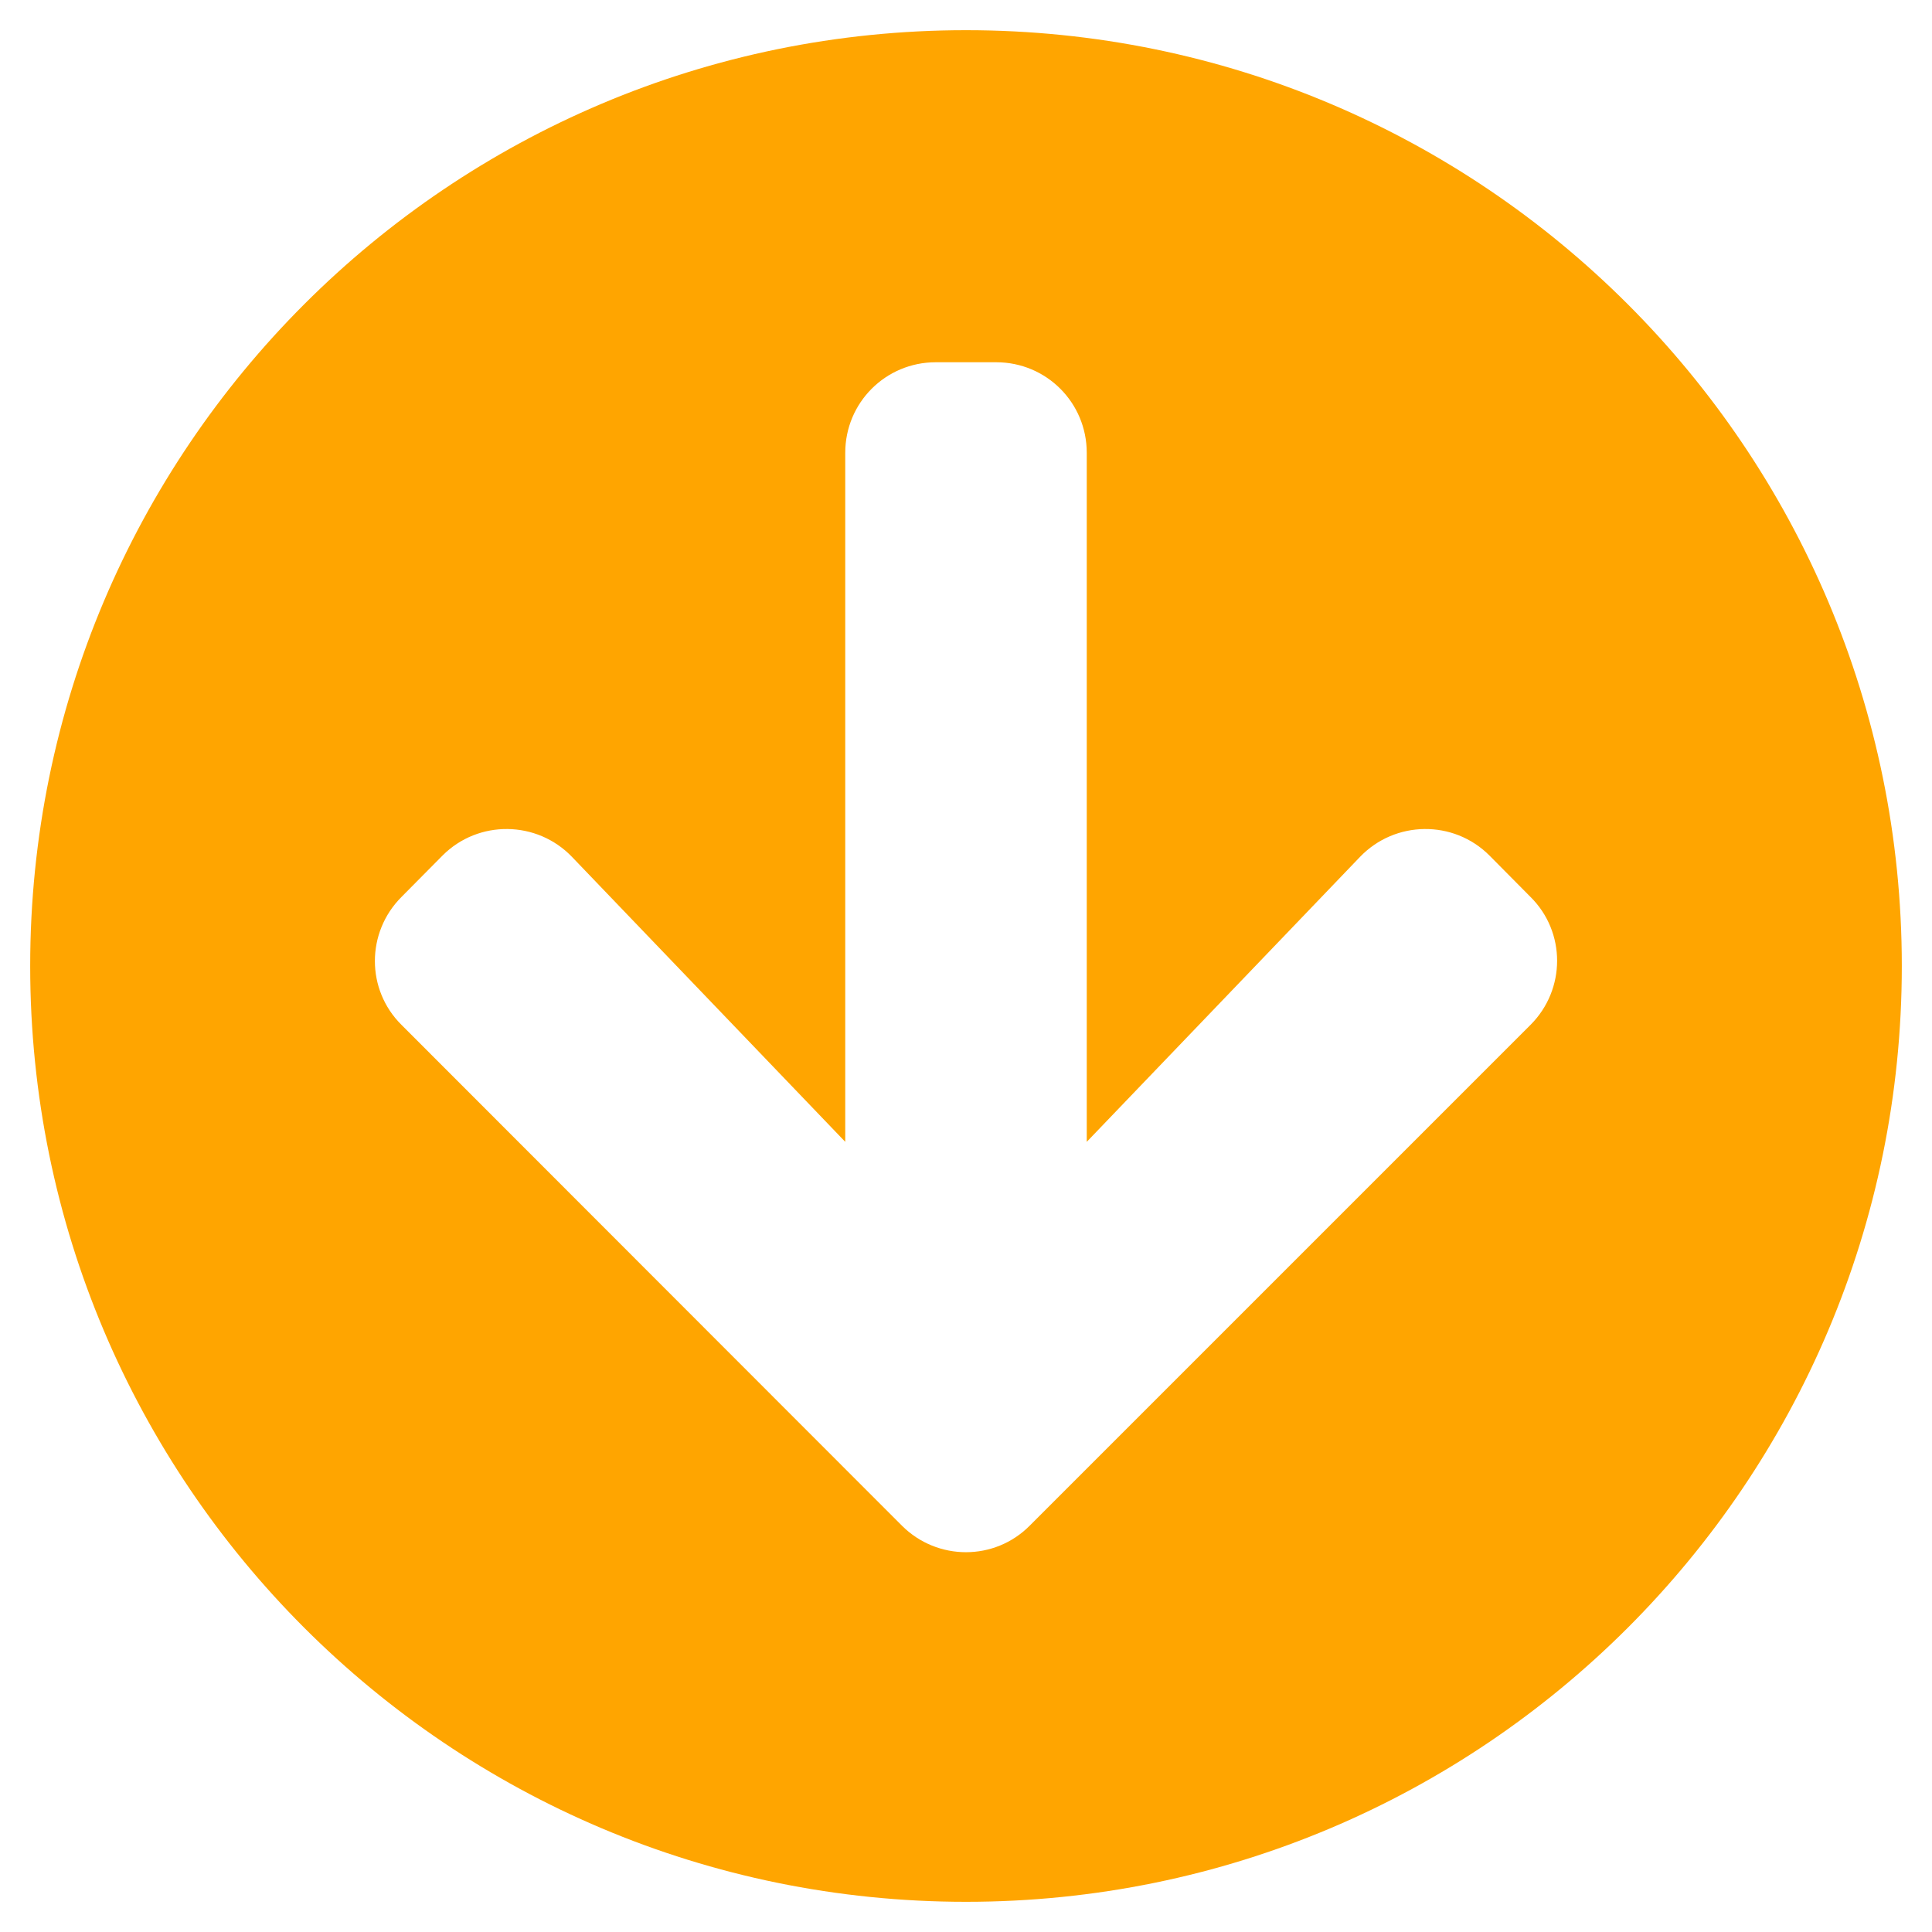 <svg width="40" height="40" style="color: orange;" aria-hidden="true" focusable="false" data-prefix="fas" data-icon="arrow-circle-down" class="svg-inline--fa fa-arrow-circle-down fa-w-16" role="img" xmlns="http://www.w3.org/2000/svg" viewBox="0 0 512 512"><path fill="currentColor" d="M504 256c0 137-111 248-248 248S8 393 8 256 119 8 256 8s248 111 248 248zm-143.6-28.9L288 302.6V120c0-13.3-10.7-24-24-24h-16c-13.3 0-24 10.7-24 24v182.6l-72.4-75.5c-9.3-9.7-24.8-9.9-34.3-.4l-10.9 11c-9.4 9.4-9.4 24.6 0 33.9L239 404.3c9.4 9.4 24.6 9.4 33.9 0l132.7-132.7c9.4-9.4 9.4-24.6 0-33.9l-10.9-11c-9.5-9.5-25-9.3-34.3.4z"></path></svg>